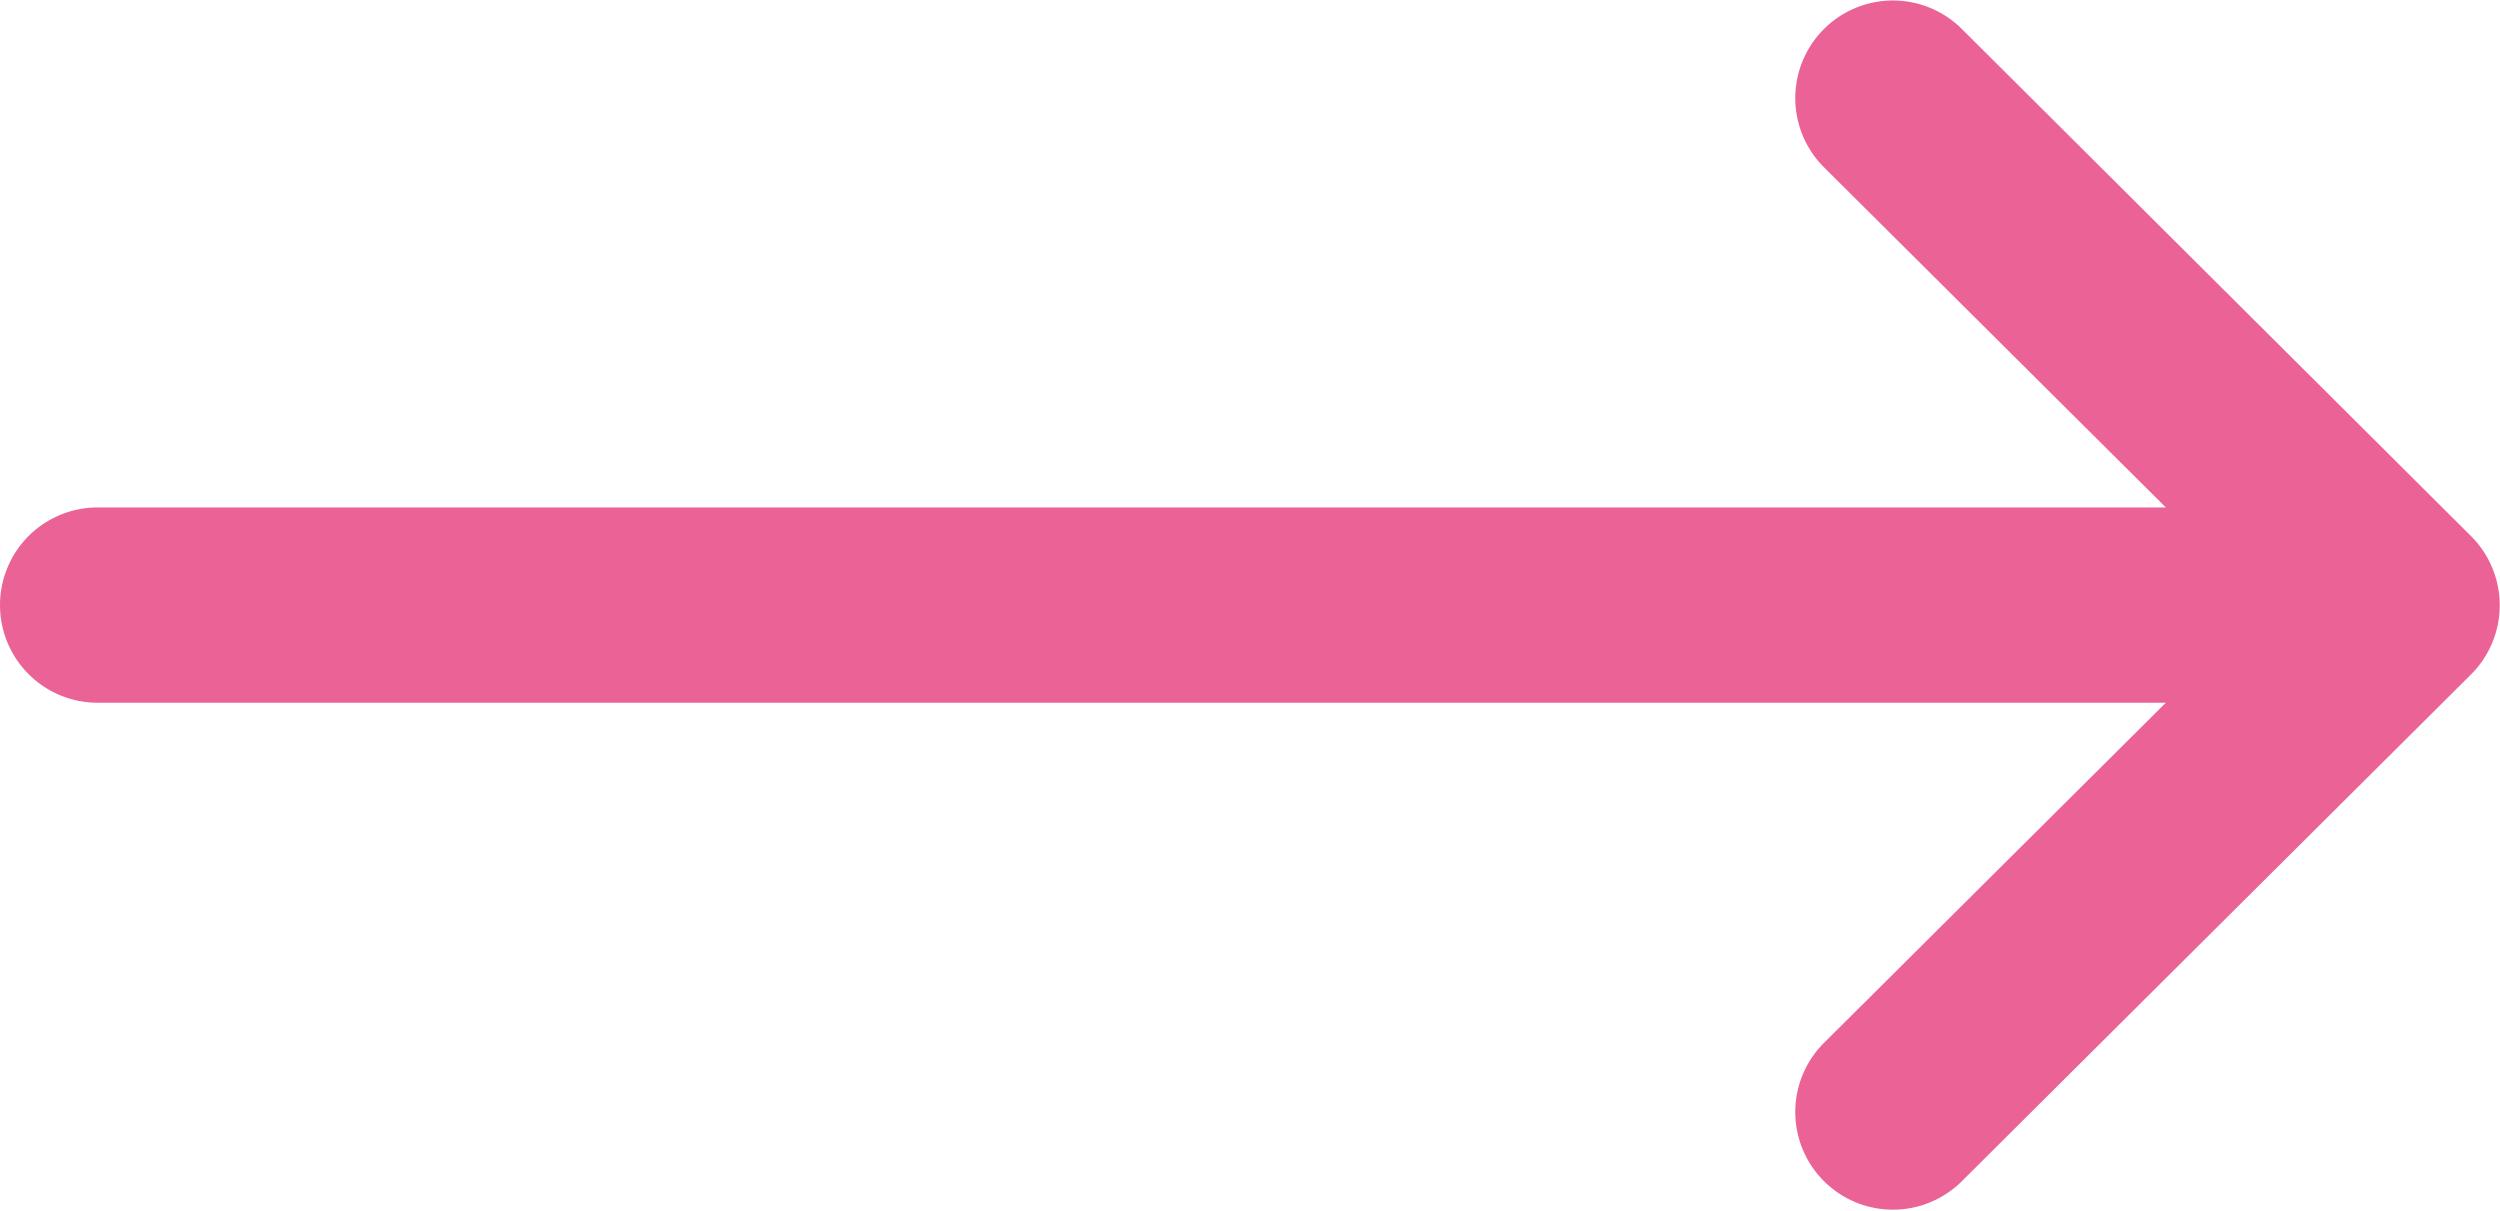 <svg xmlns="http://www.w3.org/2000/svg" width="26.678" height="12.922" viewBox="0 0 26.678 12.922">
  <g id="ic-right-arrow" transform="translate(0 -132)">
    <g id="Group_9" data-name="Group 9" transform="translate(0 132)">
      <path id="Path_15" data-name="Path 15" d="M26.372,137.724h0L20.926,132.3a1.042,1.042,0,0,0-1.47,1.477l3.656,3.638H1.042a1.042,1.042,0,1,0,0,2.084h22.07l-3.656,3.638a1.042,1.042,0,0,0,1.47,1.477l5.445-5.419h0A1.043,1.043,0,0,0,26.372,137.724Z" transform="translate(0 -132)" fill="#eb6297"/>
    </g>
  </g>
</svg>
